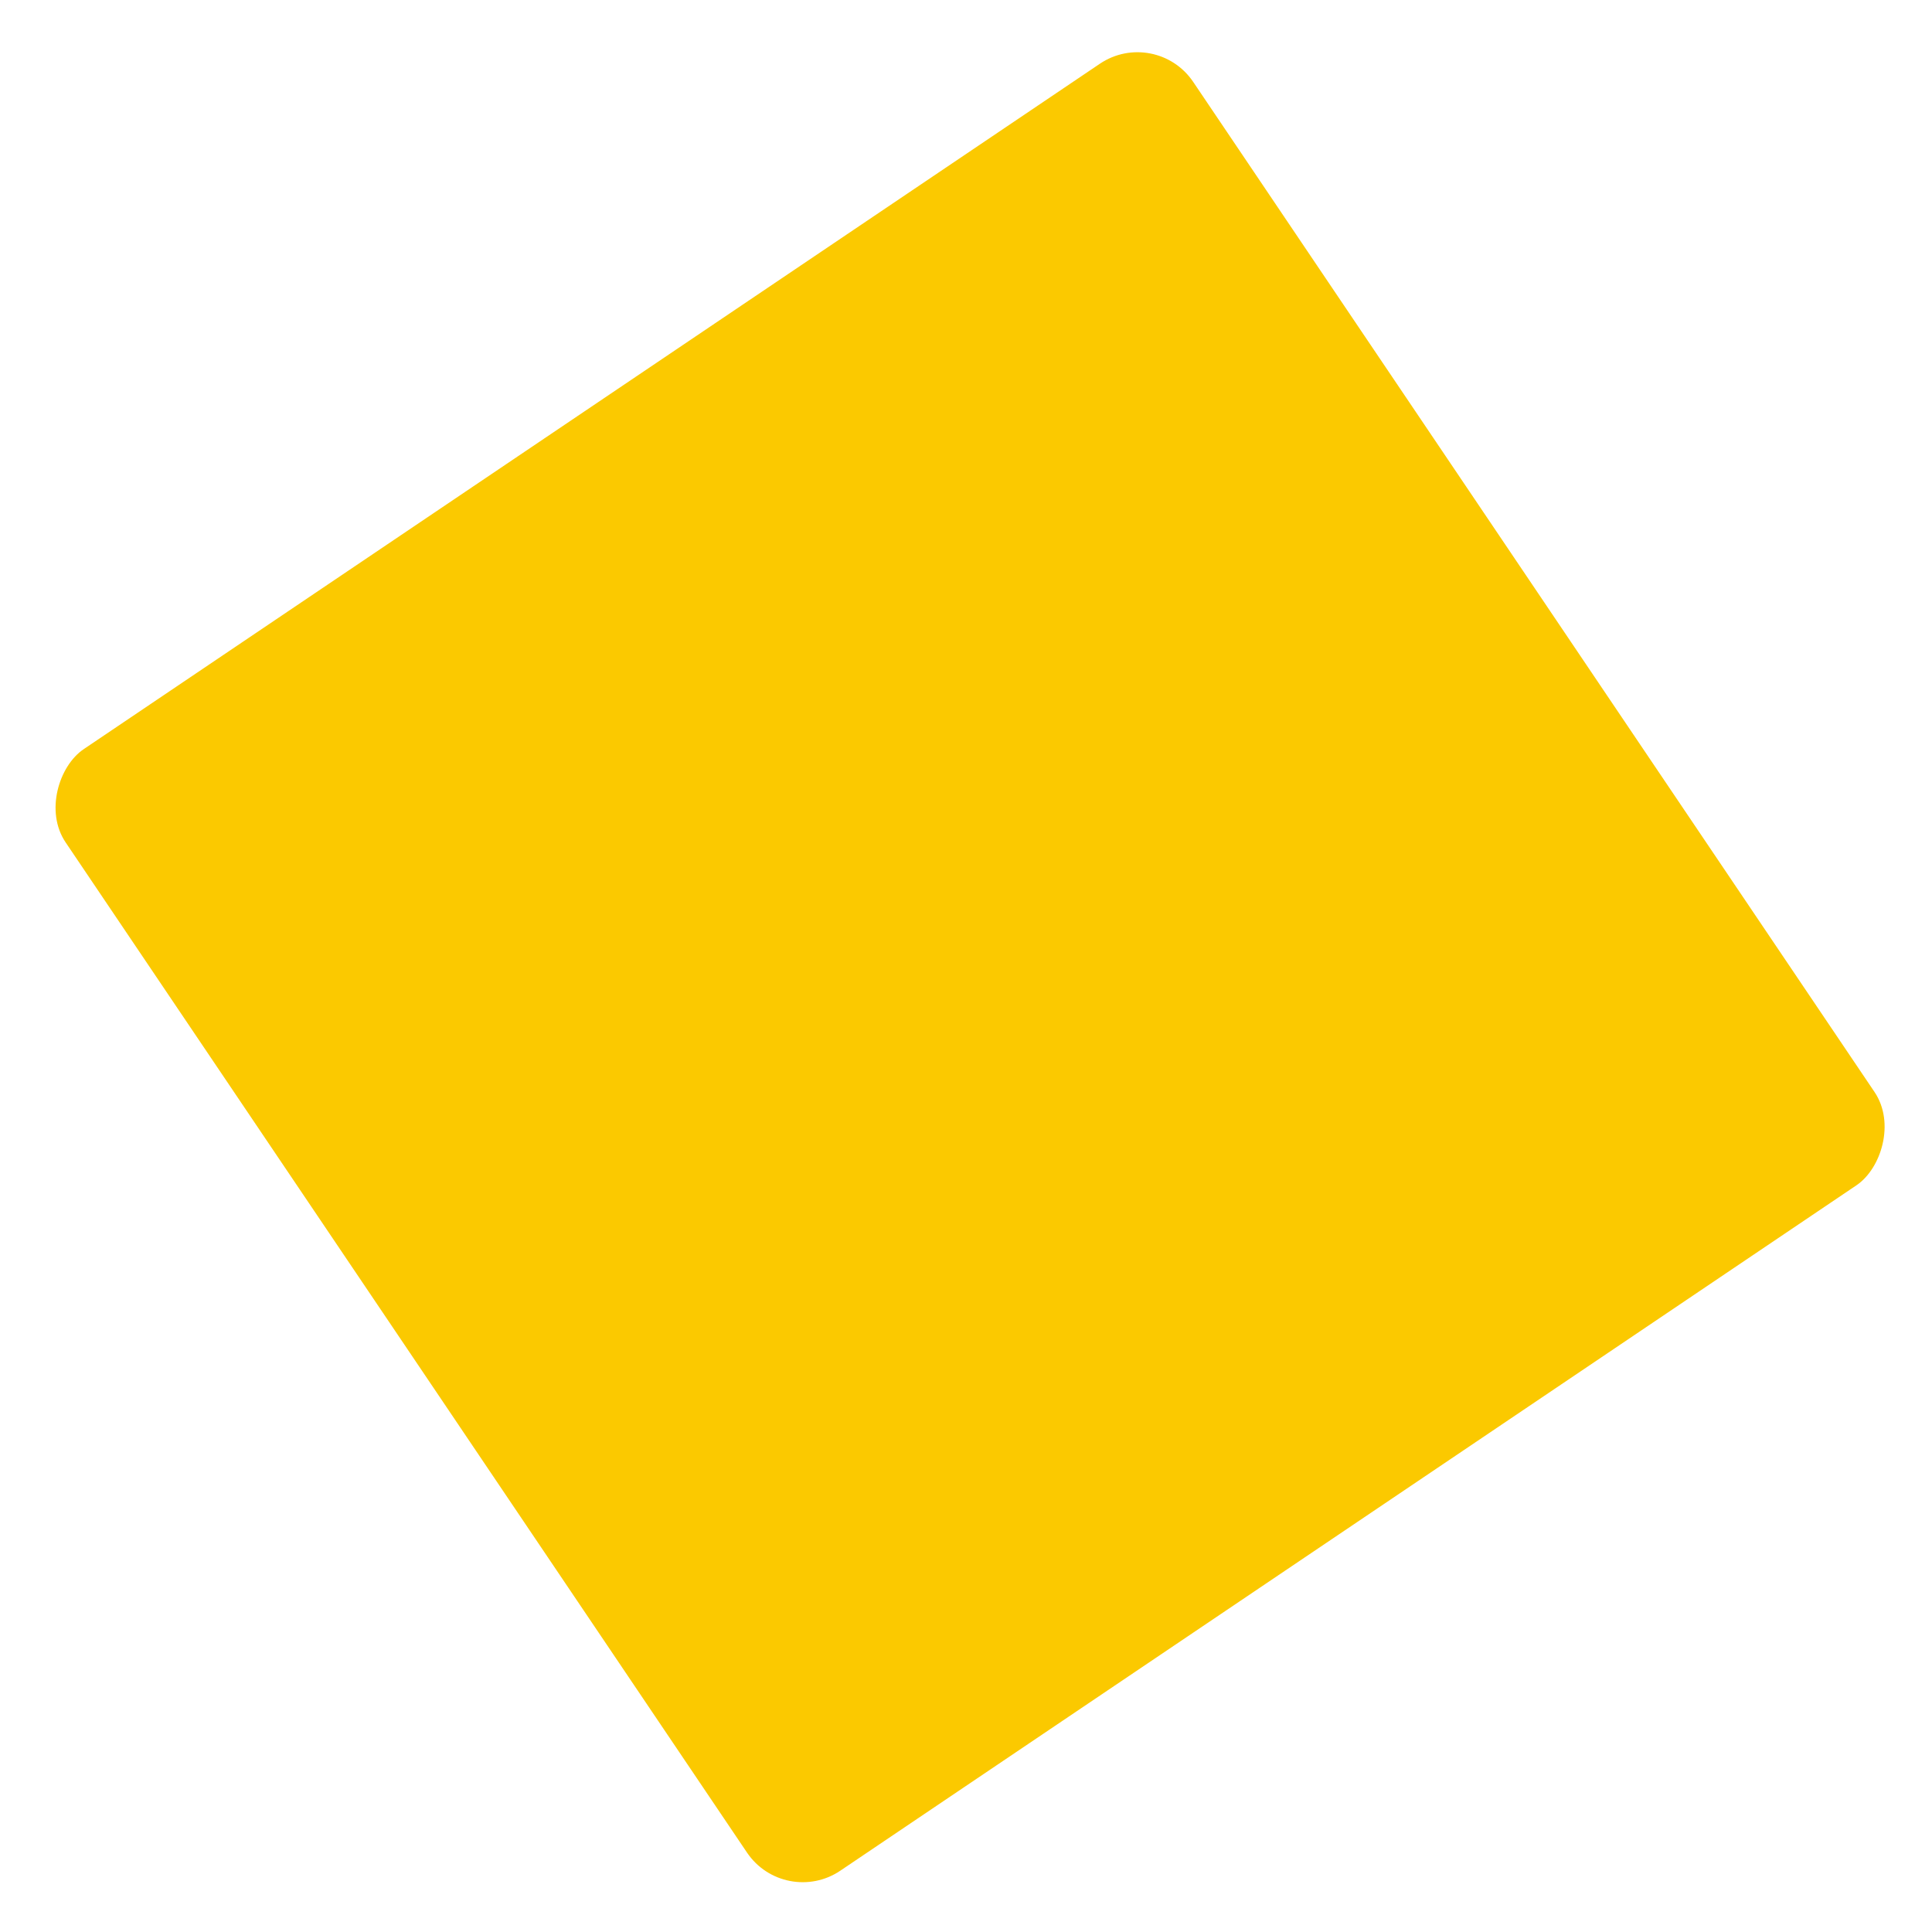 <svg width="2300" height="2300" xmlns="http://www.w3.org/2000/svg">
 <!-- Created with Method Draw - http://github.com/duopixel/Method-Draw/ -->
 <g>
  <title>background</title>
  <rect fill="none" id="canvas_background" height="2302" width="2302" y="-1" x="-1"/>
  <g display="none" overflow="visible" y="0" x="0" height="100%" width="100%" id="canvasGrid">
   <rect fill="url(#gridpattern)" stroke-width="0" y="0" x="0" height="100%" width="100%"/>
  </g>
 </g>
 <g>
  <title>Layer 1</title>
  <rect rx="80" stroke="#000" transform="rotate(56 1154.865,1151.448) " id="svg_1" height="1619.125" width="1610.587" y="341.885" x="349.572" stroke-width="0" fill="#fbc900"/>
  <rect id="svg_2" height="50.001" width="0" y="365.323" x="1515.632" stroke-width="1.5" stroke="#000" fill="#fff"/>
 </g>
</svg>